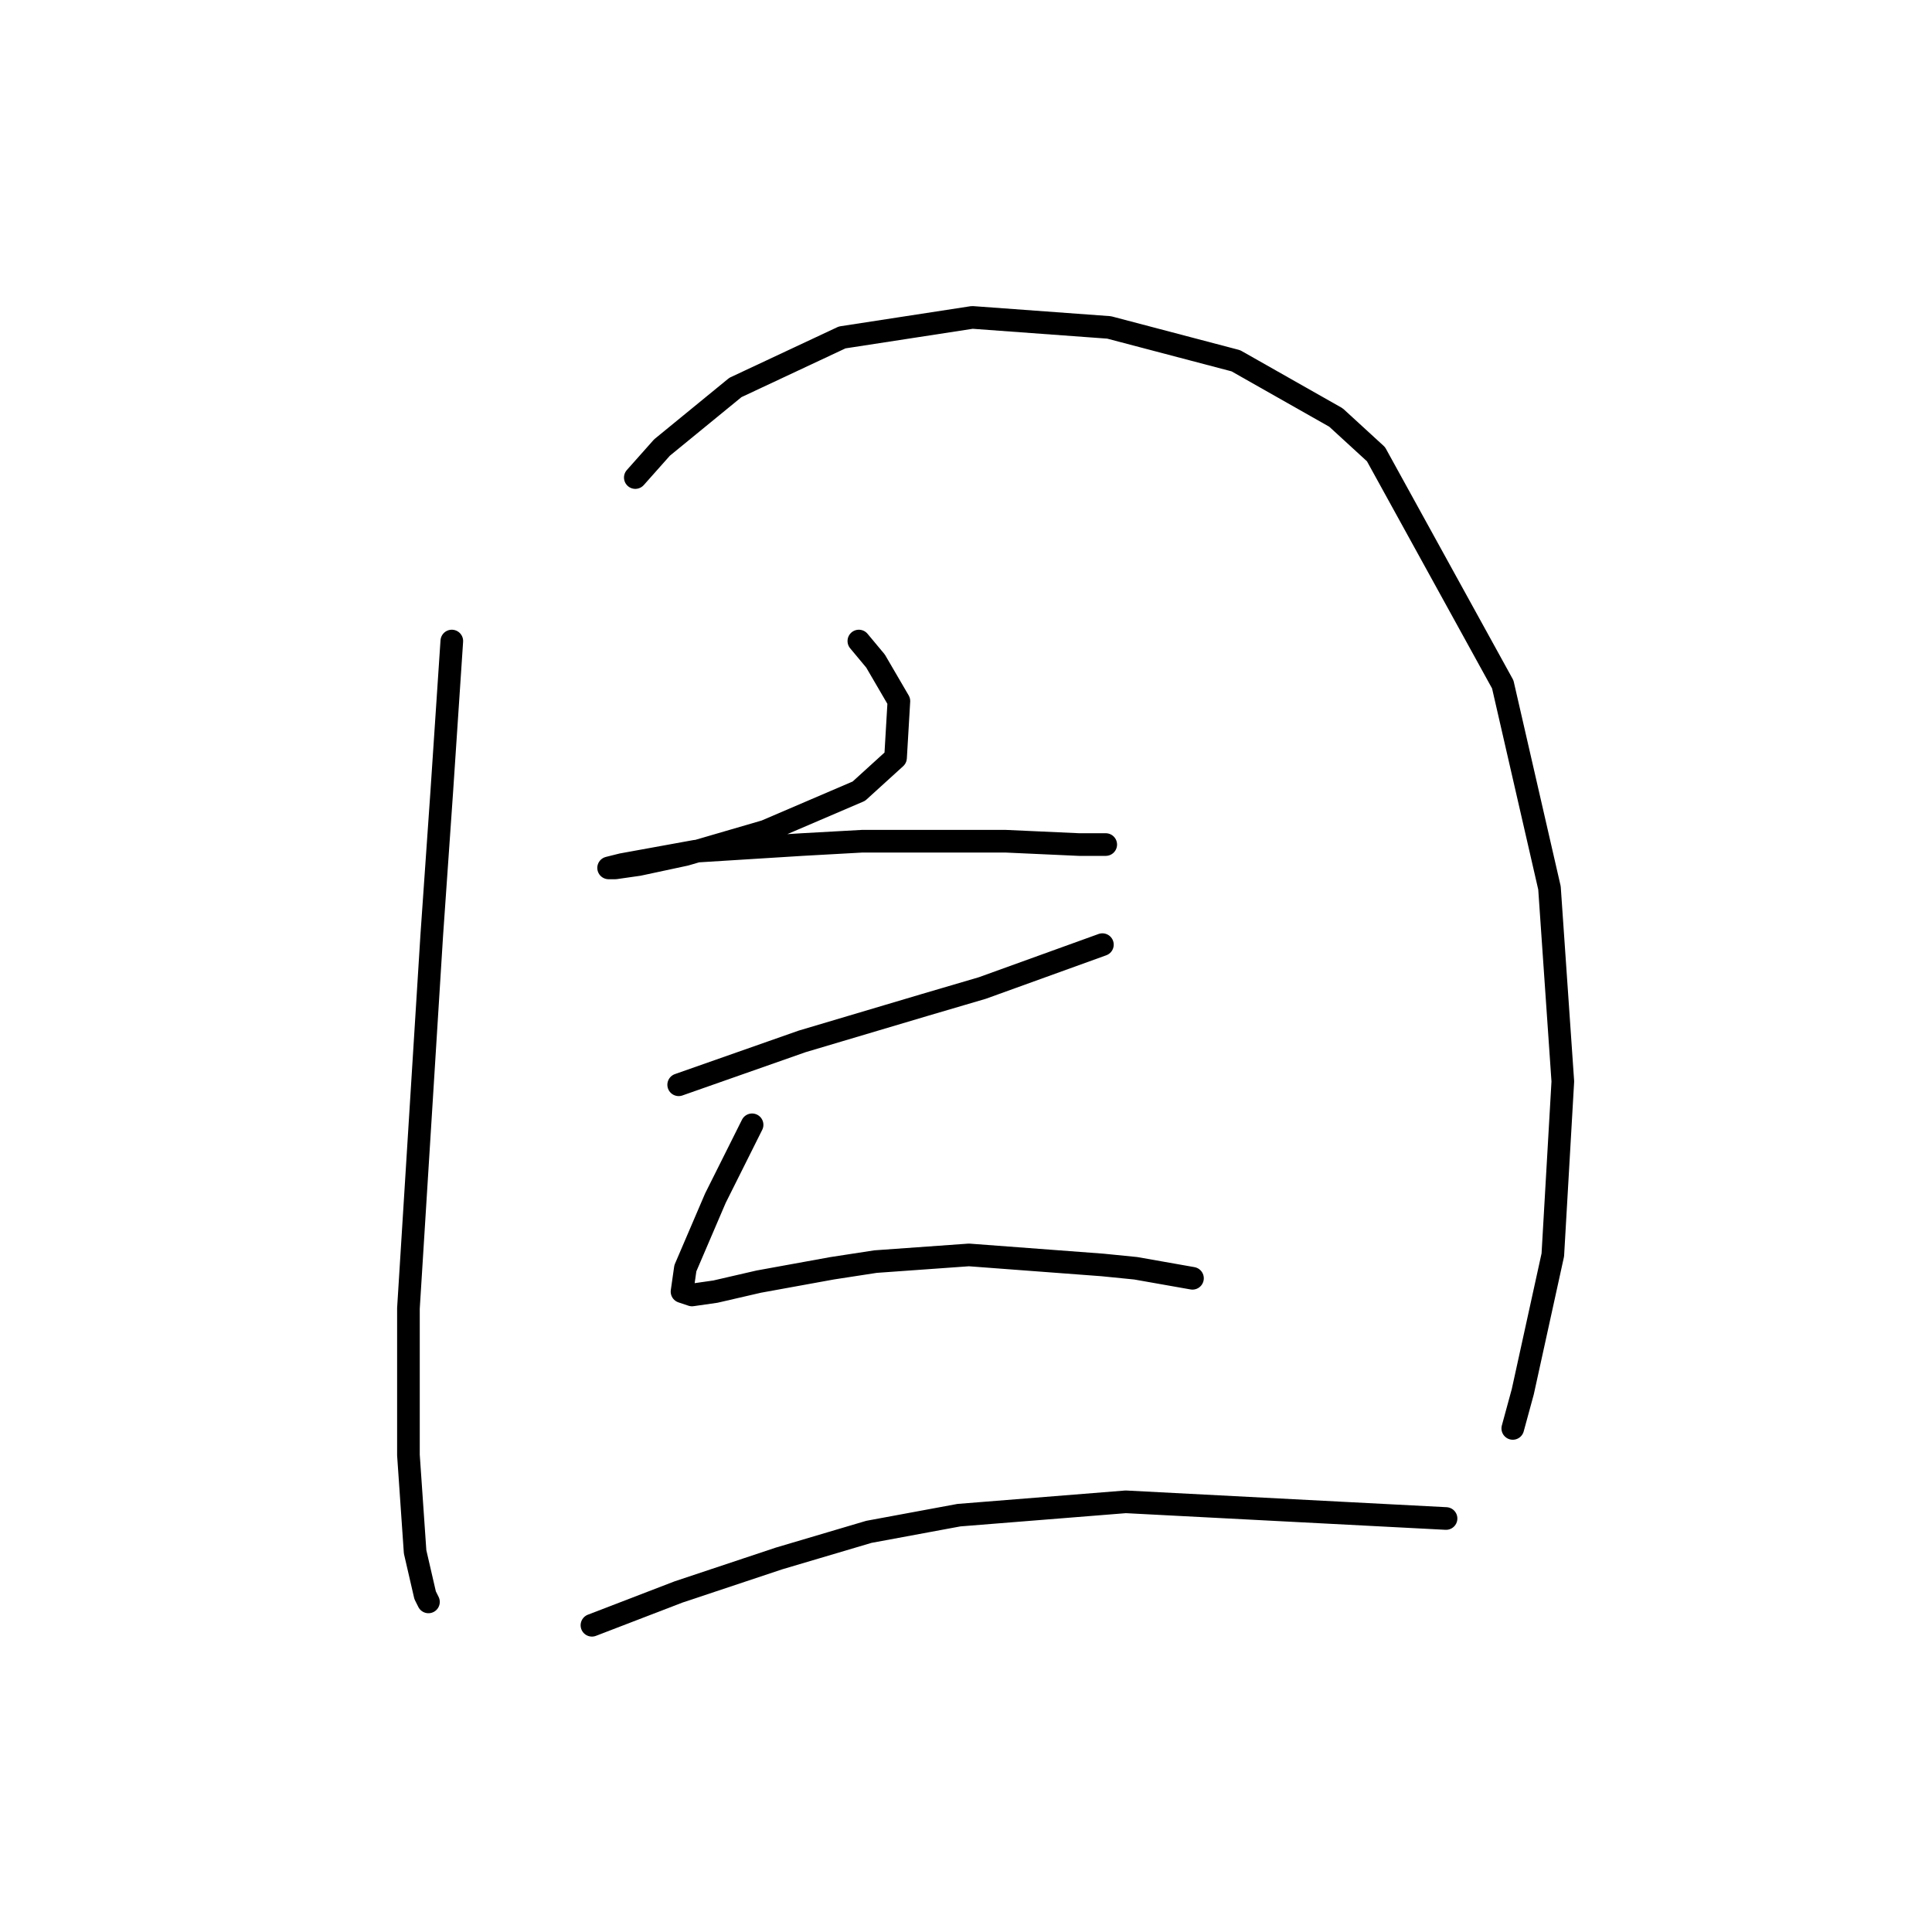 <?xml version="1.0" standalone="no"?>
    <svg width="256" height="256" xmlns="http://www.w3.org/2000/svg" version="1.1">
    <polyline stroke="black" stroke-width="3" stroke-linecap="round" fill="transparent" stroke-linejoin="round" points="59.867 84.941 58.541 104.835 57.215 123.844 54.12 173.358 54.12 192.81 55.004 205.63 56.331 211.377 56.773 212.261 56.773 212.261 " />
        <polyline stroke="black" stroke-width="3" stroke-linecap="round" fill="transparent" stroke-linejoin="round" points="84.182 63.278 87.719 59.3 97.445 51.342 111.591 44.711 128.833 42.058 146.958 43.385 163.758 47.805 177.02 55.321 182.325 60.184 199.124 90.688 205.314 117.655 207.082 143.296 205.756 166.284 201.777 184.41 200.451 189.273 200.451 189.273 " />
        <polyline stroke="black" stroke-width="3" stroke-linecap="round" fill="transparent" stroke-linejoin="round" points="113.802 84.941 116.012 87.593 119.107 92.898 118.665 100.414 113.802 104.835 101.423 110.14 90.813 113.234 84.624 114.56 81.529 115.002 80.645 115.002 82.414 114.56 92.14 112.792 106.286 111.908 114.244 111.466 133.254 111.466 142.979 111.908 146.516 111.908 146.516 111.908 " />
        <polyline stroke="black" stroke-width="3" stroke-linecap="round" fill="transparent" stroke-linejoin="round" points="89.929 143.738 106.286 137.991 122.644 133.128 130.159 130.918 146.074 125.17 146.074 125.17 " />
        <polyline stroke="black" stroke-width="3" stroke-linecap="round" fill="transparent" stroke-linejoin="round" points="99.655 149.043 97.003 154.348 94.792 158.769 90.813 168.053 90.371 171.147 91.697 171.59 94.792 171.147 100.539 169.821 110.265 168.053 116.012 167.169 128.391 166.284 146.074 167.611 150.495 168.053 158.01 169.379 158.01 169.379 " />
        <polyline stroke="black" stroke-width="3" stroke-linecap="round" fill="transparent" stroke-linejoin="round" points="78.435 215.356 89.929 210.935 103.192 206.514 115.128 202.978 127.064 200.767 149.169 198.999 191.609 201.209 191.609 201.209 " />
        </svg>